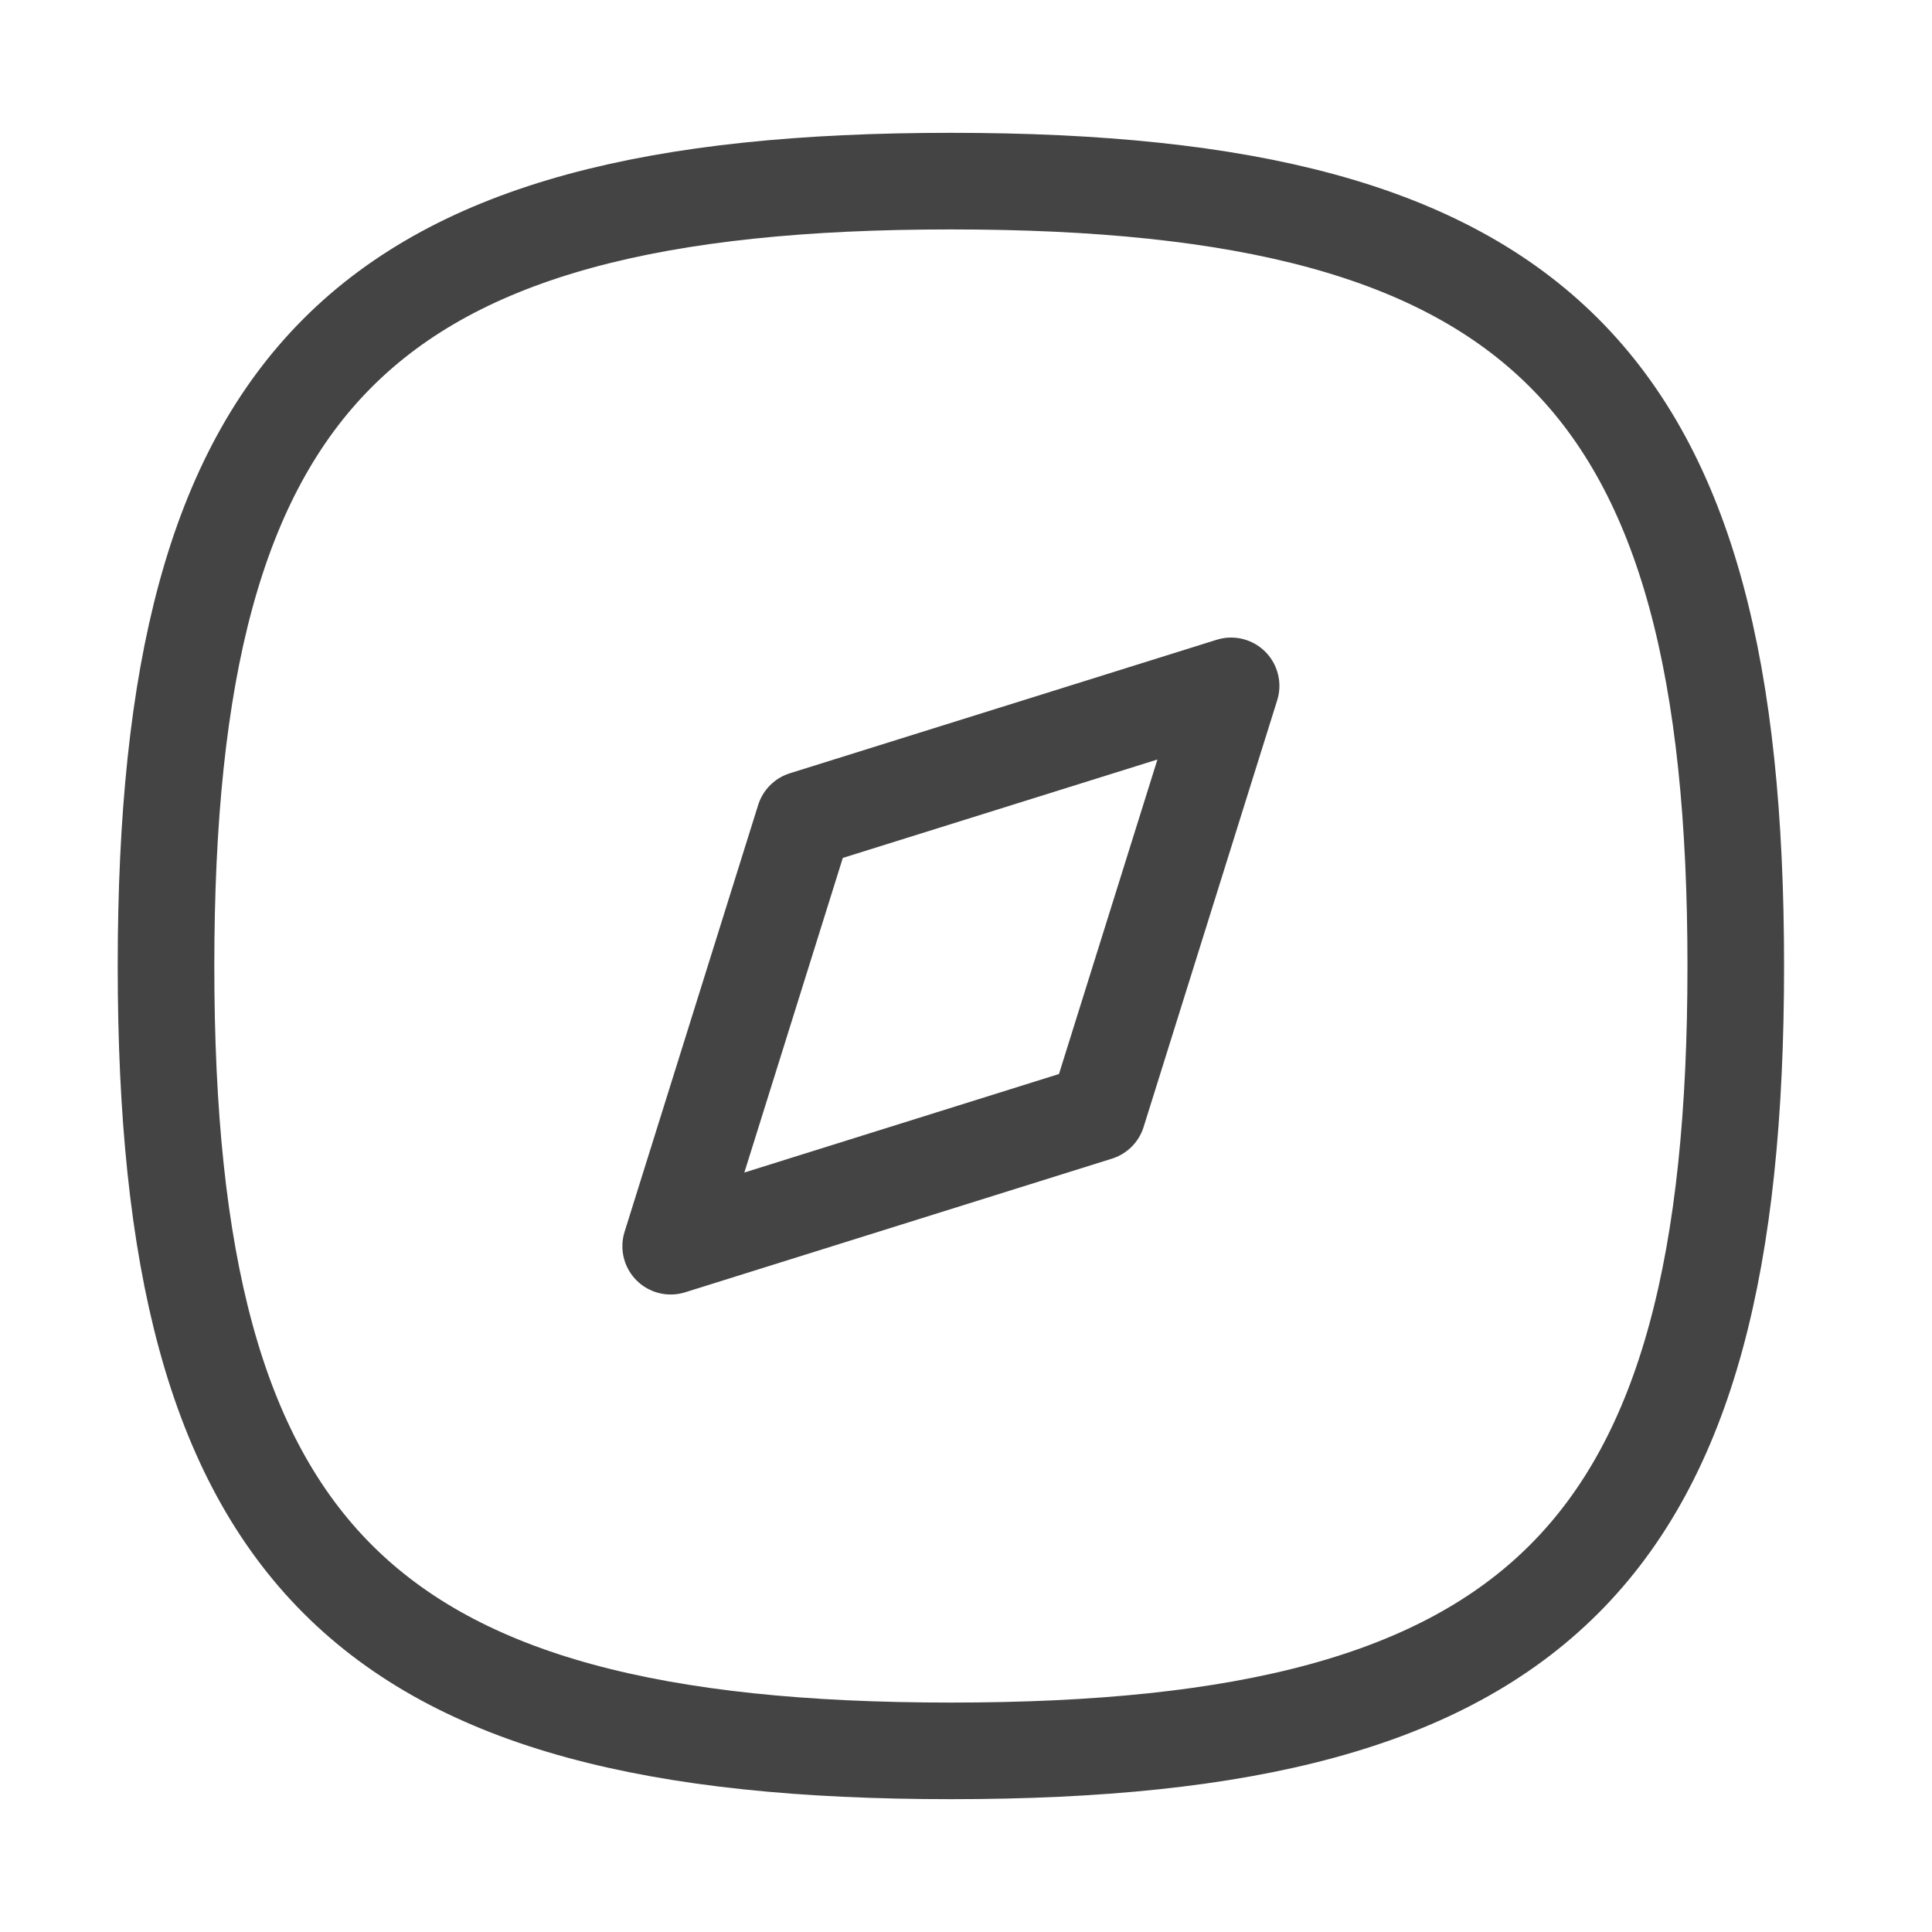 <svg width="28" height="28" viewBox="0 0 28 28" fill="none" xmlns="http://www.w3.org/2000/svg">
<path fill-rule="evenodd" clip-rule="evenodd" d="M2.406 14C2.406 22.531 5.251 25.375 13.781 25.375C22.312 25.375 25.156 22.531 25.156 14C25.156 5.469 22.312 2.625 13.781 2.625C5.251 2.625 2.406 5.469 2.406 14Z" stroke="#444444" stroke-width="1.4" stroke-linecap="round" stroke-linejoin="round"/>
<path fill-rule="evenodd" clip-rule="evenodd" d="M9.72 18.061L11.656 11.875L17.842 9.94L15.906 16.124L9.72 18.061Z" stroke="#444444" stroke-width="1.4" stroke-linecap="round" stroke-linejoin="round"/>
</svg>
